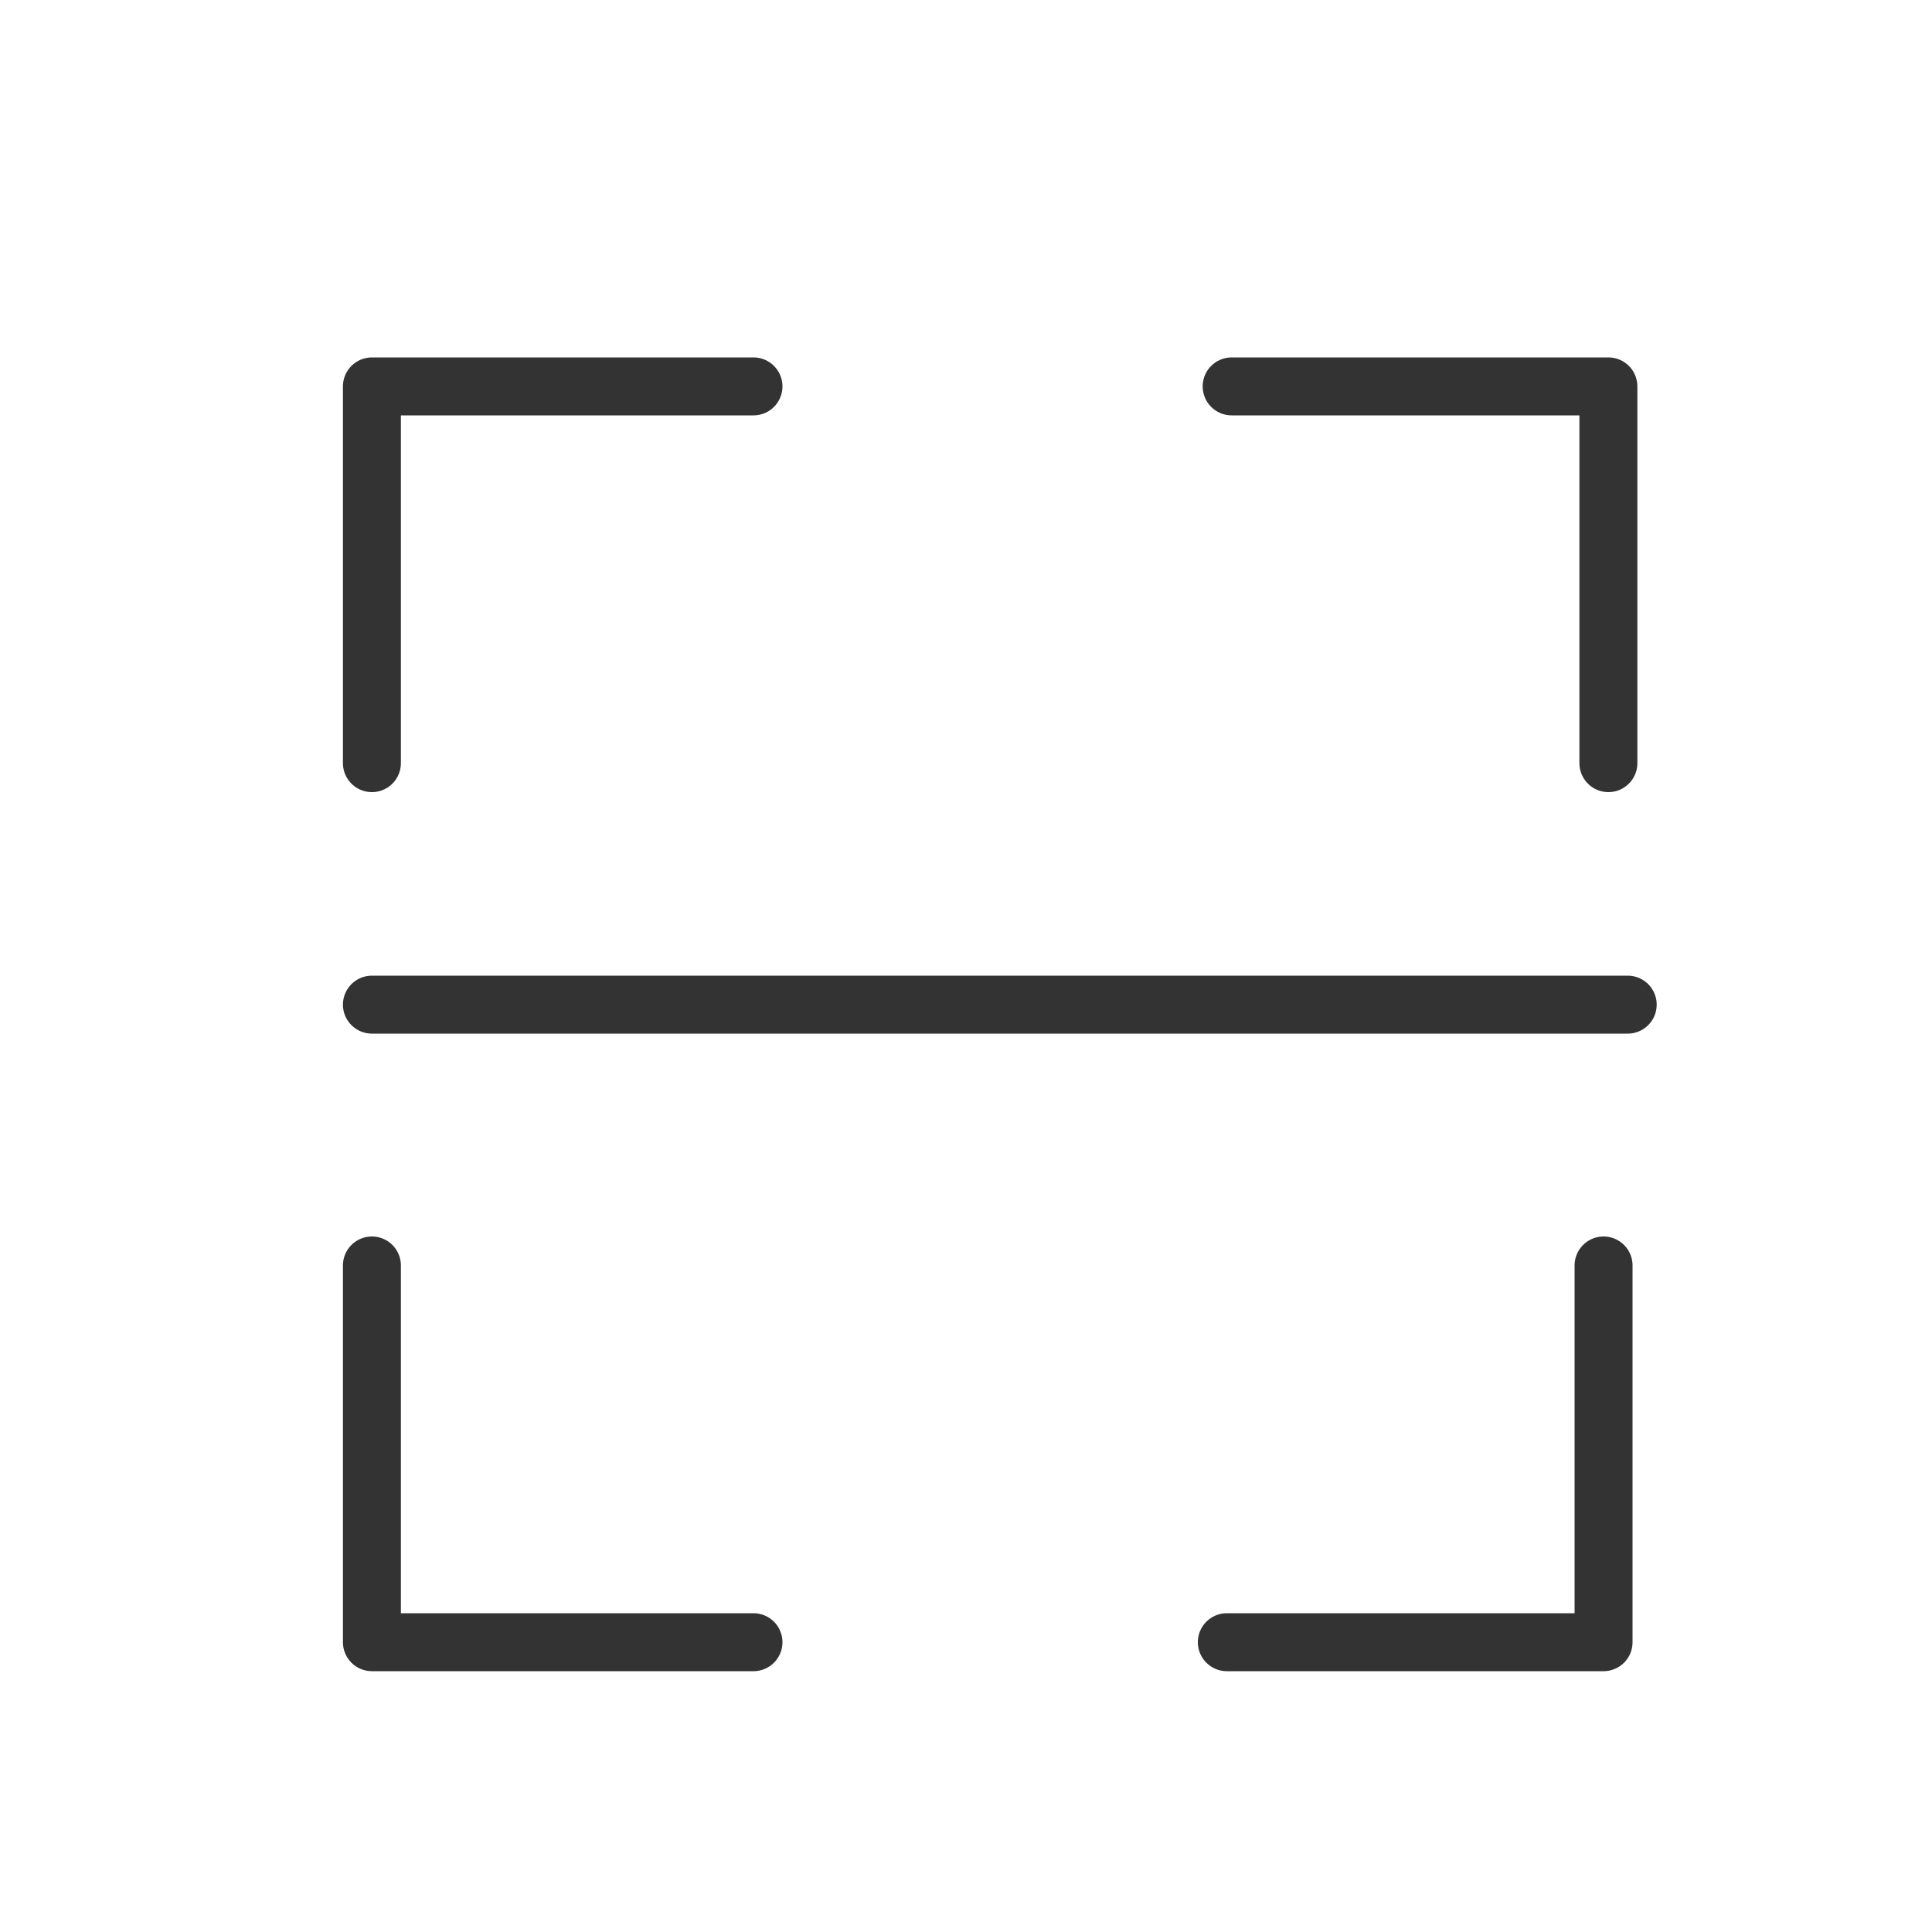 <?xml version="1.0" encoding="utf-8"?>
<!-- Generator: Adobe Illustrator 23.1.0, SVG Export Plug-In . SVG Version: 6.00 Build 0)  -->
<svg version="1.1" id="圖層_1" xmlns="http://www.w3.org/2000/svg" xmlns:xlink="http://www.w3.org/1999/xlink" x="0px" y="0px"
	 viewBox="0 0 40 40" style="enable-background:new 0 0 40 40;" xml:space="preserve">
<style type="text/css">
	.st0{fill:none;stroke:#333333;stroke-width:1.2;stroke-linecap:round;stroke-linejoin:round;}
</style>
<g id="组_895" transform="translate(-7.4 -10.854)">
	<g id="组_7" transform="translate(8 11.454)">
		<line id="直线_1" class="st0" x1="7.1" y1="20.2" x2="33.1" y2="20.2"/>
		<g id="组_6" transform="translate(0)">
			<path id="路径_8" class="st0" d="M15,7.4H7.1v7.8"/>
			<path id="路径_9" class="st0" d="M32.7,15.2V7.4h-7.8"/>
			<path id="路径_10" class="st0" d="M7.1,25.6v7.8H15"/>
			<path id="路径_11" class="st0" d="M24.8,33.4h7.8v-7.8"/>
		</g>
	</g>
</g>
</svg>
